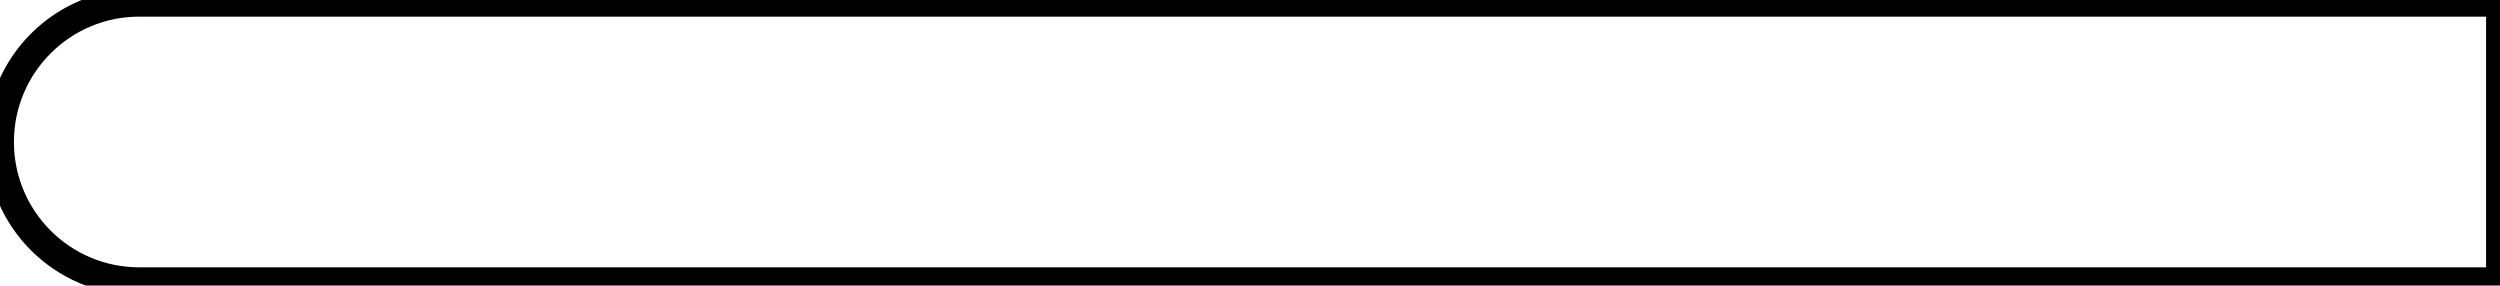 <svg width="359" height="41" viewBox="0 0 359 41" fill="none" xmlns="http://www.w3.org/2000/svg">
<path d="M359 0.389H361V-1.611H359V0.389ZM359 40.389V42.389H361V40.389H359ZM20 2.389H359V-1.611H20V2.389ZM357 0.389V40.389H361V0.389H357ZM359 38.389H20V42.389H359V38.389ZM20 38.389C10.059 38.389 2 30.33 2 20.389H-2C-2 32.539 7.85 42.389 20 42.389V38.389ZM20 -1.611C7.85 -1.611 -2 8.239 -2 20.389H2C2 10.448 10.059 2.389 20 2.389V-1.611Z" fill="black"/>
</svg>
